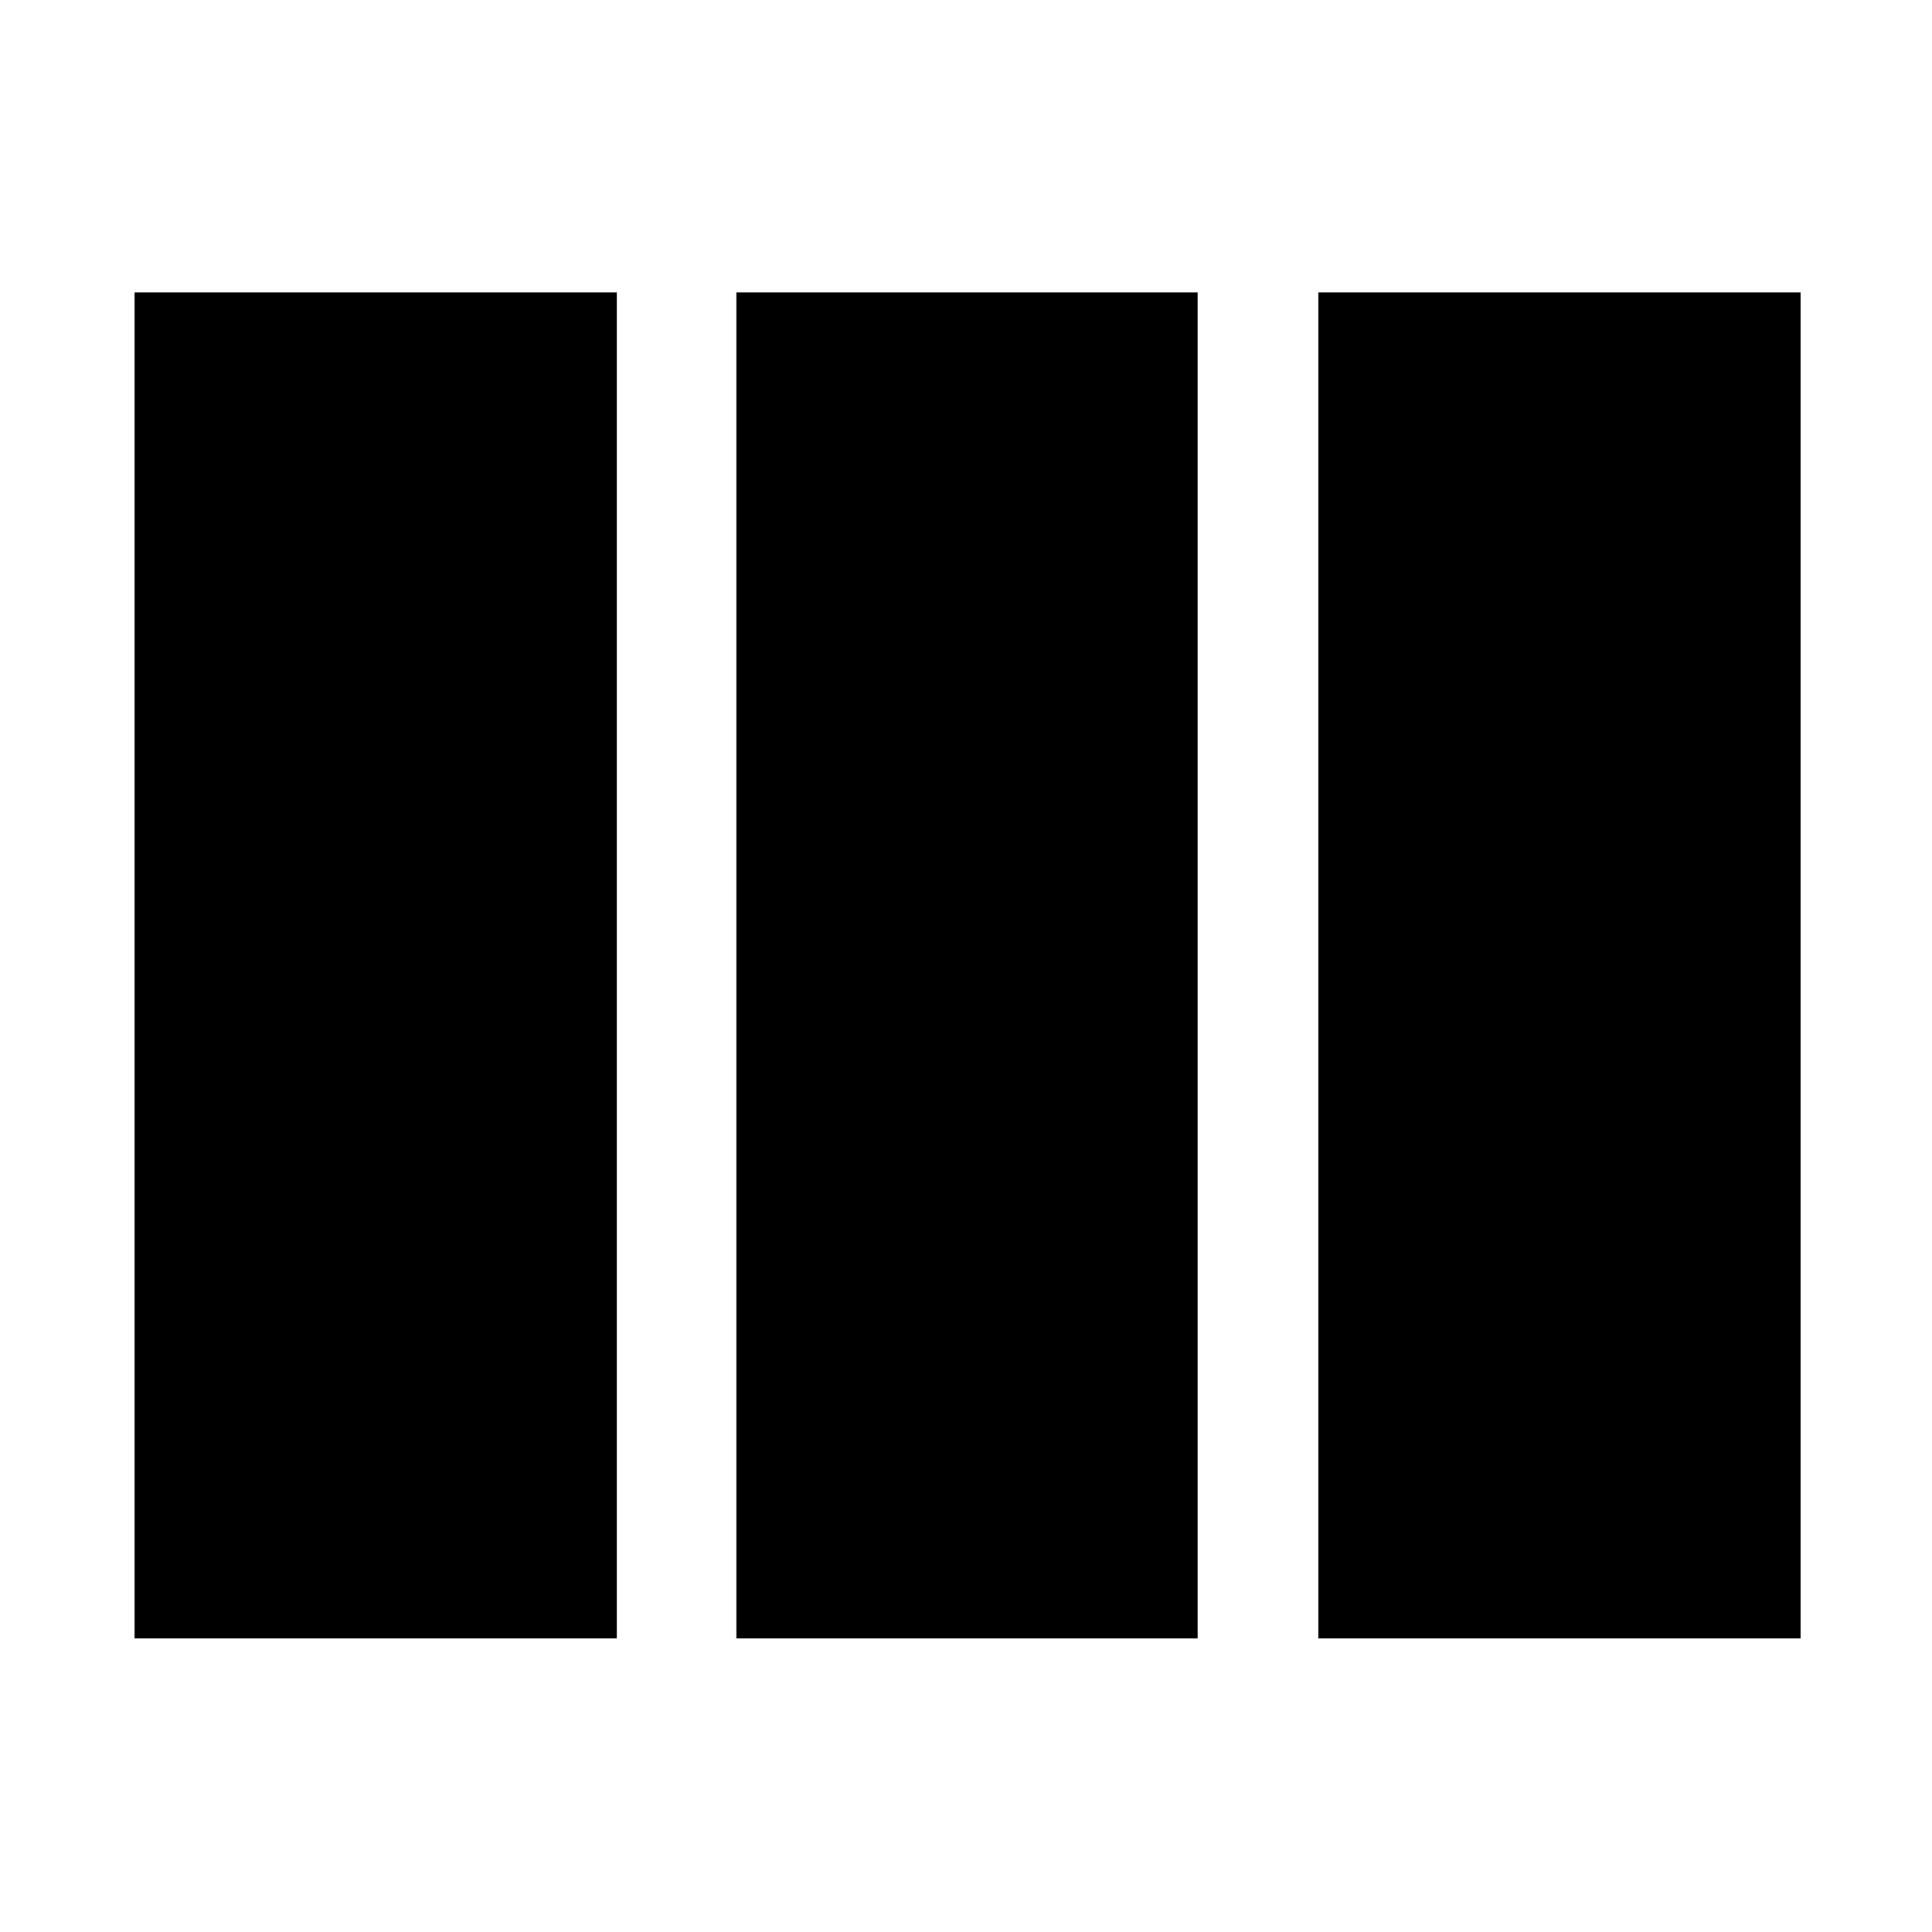 <svg xmlns="http://www.w3.org/2000/svg" width="48" height="48" viewBox="0 96 960 960"><path d="M66.869 910.131V241.304h239.609v668.827H66.868Zm299.044 0V241.304h229.174v668.827H365.913Zm289.174 0V241.304h239.609v668.827H655.087Z"/></svg>